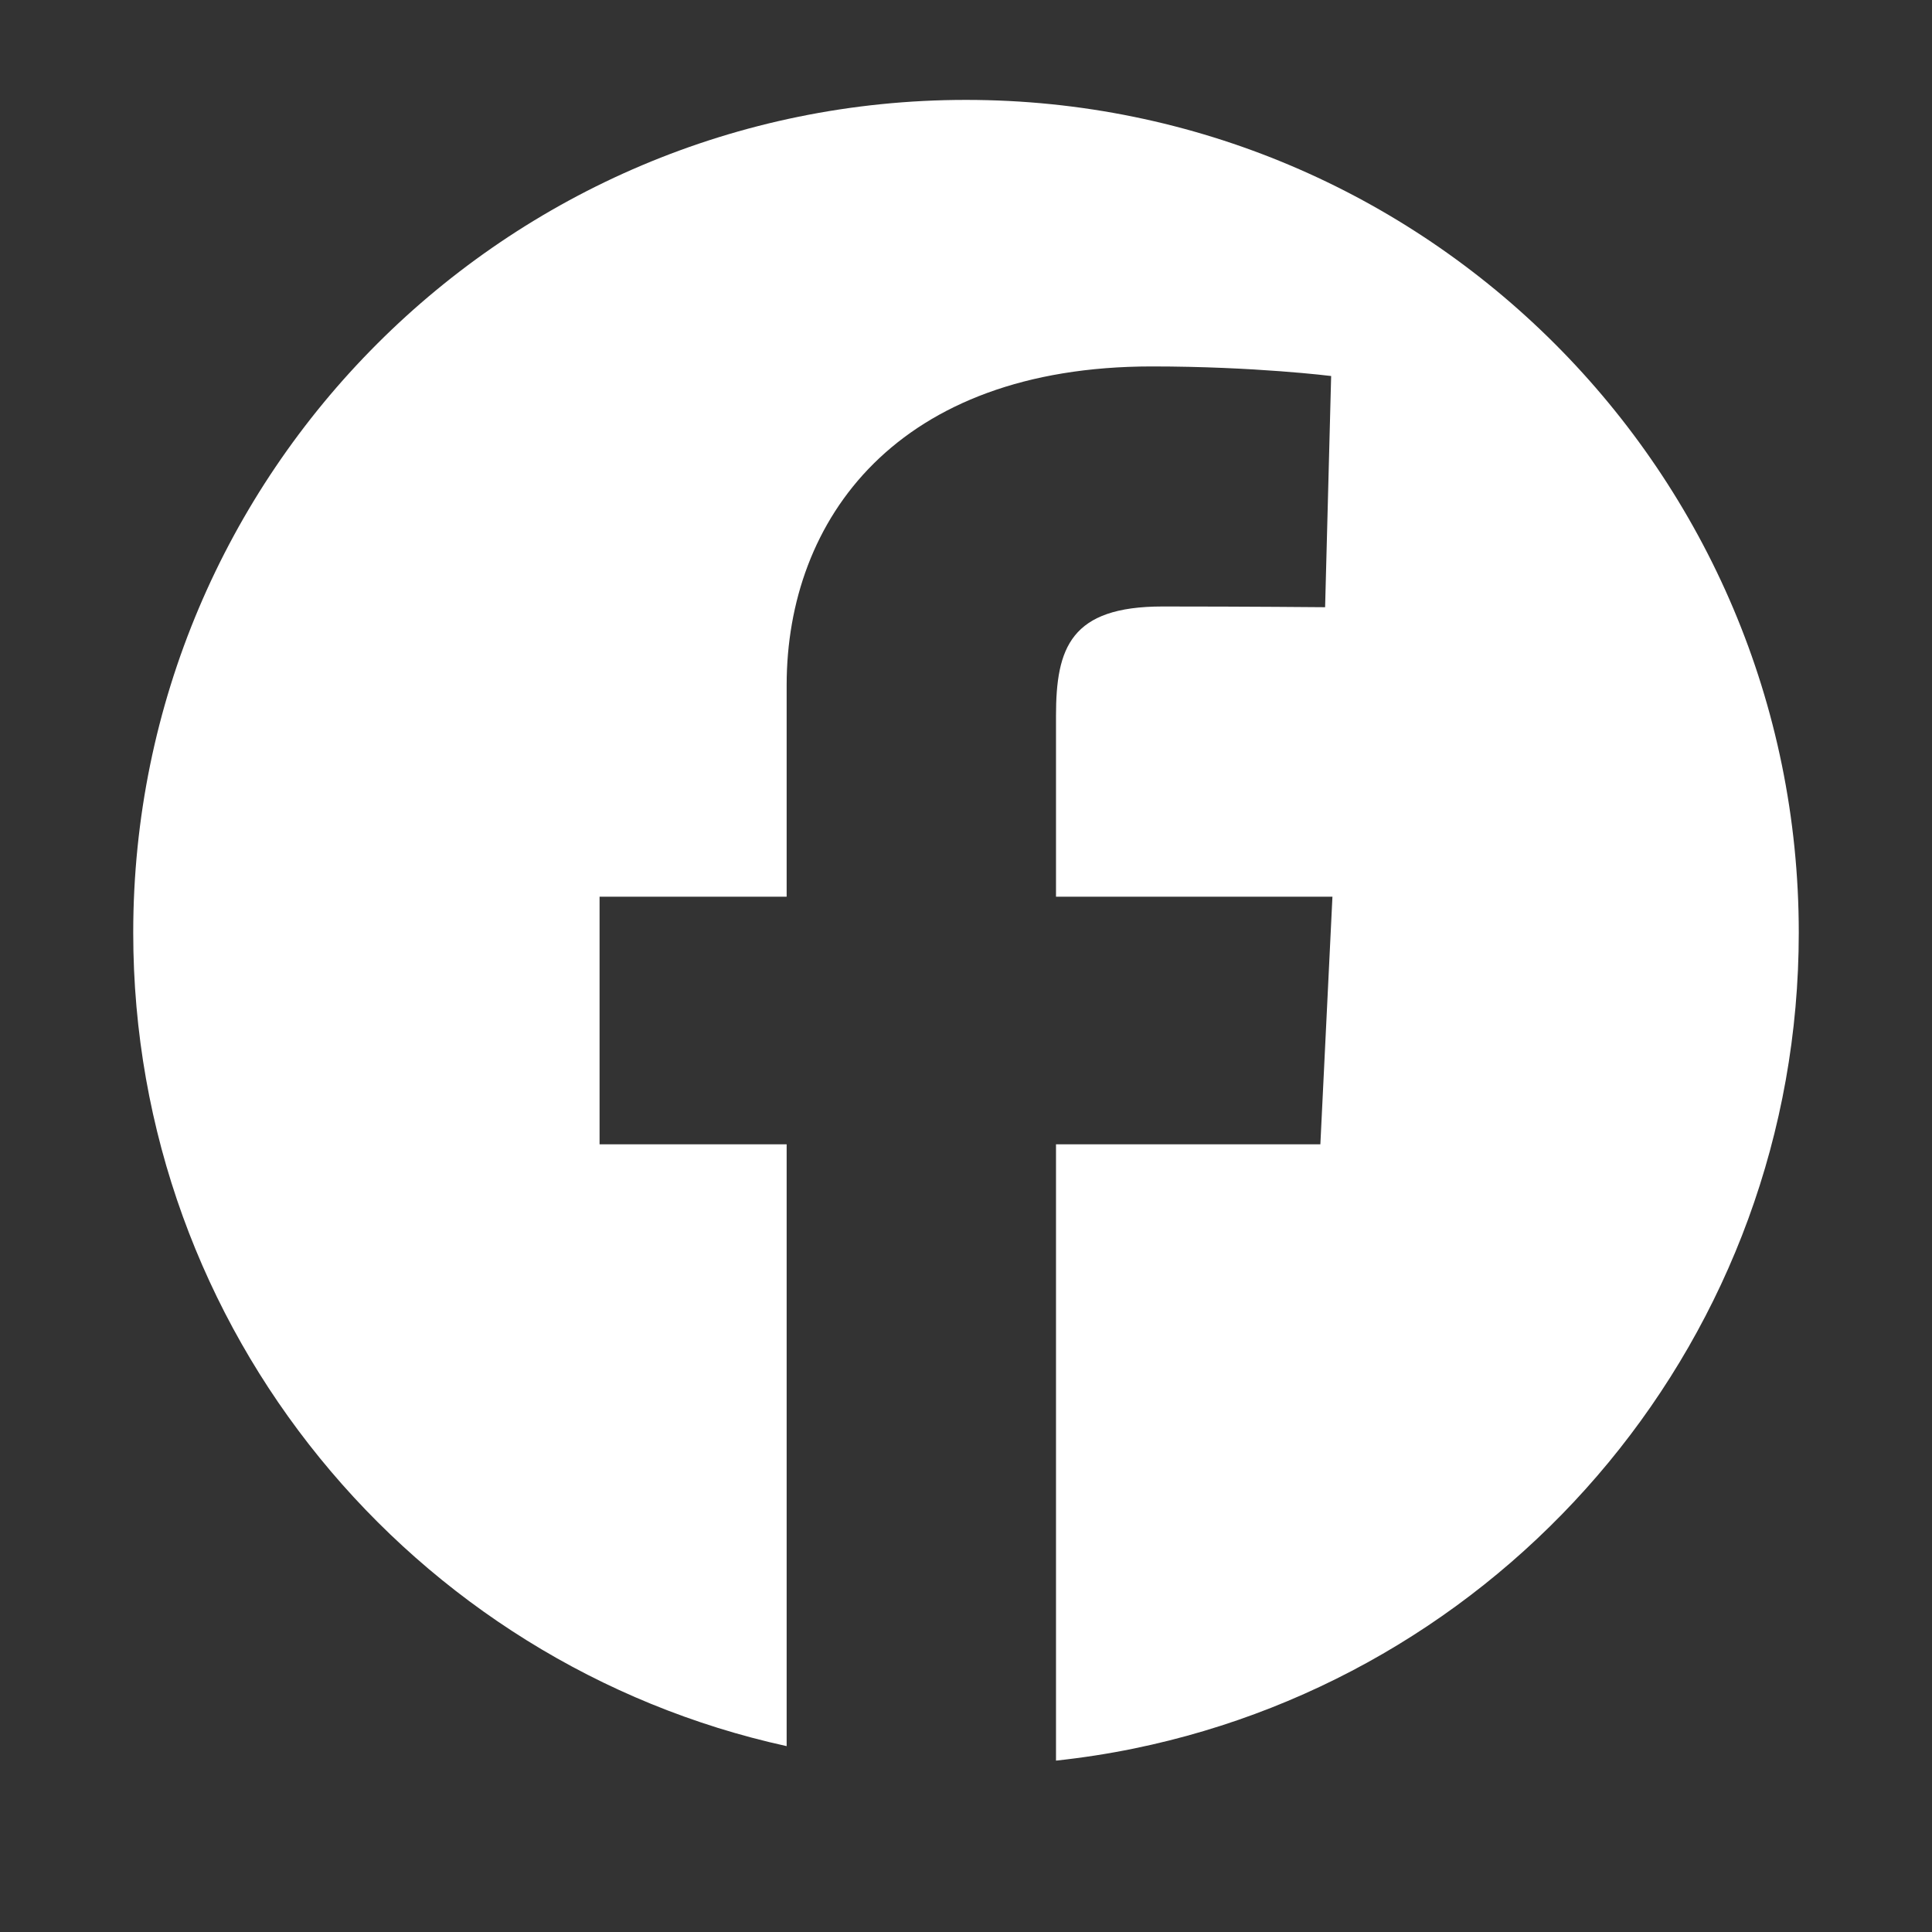 <svg width="24" height="24" viewBox="0 0 24 24" id="facebook" fill="none" xmlns="http://www.w3.org/2000/svg">
<rect x="0" y="0" width="24" height="24" fill="#333333" stroke="none"/>
<g>
<path d="M14.085 21.721C18.799 20.756 22.345 16.585 22.345 11.586C22.345 5.873 17.713 1.241 12 1.241C6.287 1.241 1.655 5.873 1.655 11.586C1.655 16.535 5.13 20.672 9.772 21.691V14.215H7.448V11.139H9.772V8.512C9.772 6.448 11.145 4.552 14.308 4.552C15.589 4.552 16.536 4.671 16.536 4.671L16.461 7.543C16.461 7.543 15.495 7.534 14.441 7.534C13.301 7.534 13.118 8.045 13.118 8.893V11.139H16.552L16.402 14.215H13.118V21.871C13.445 21.836 13.768 21.786 14.085 21.721Z" fill="white"/>
</g>
</svg>
